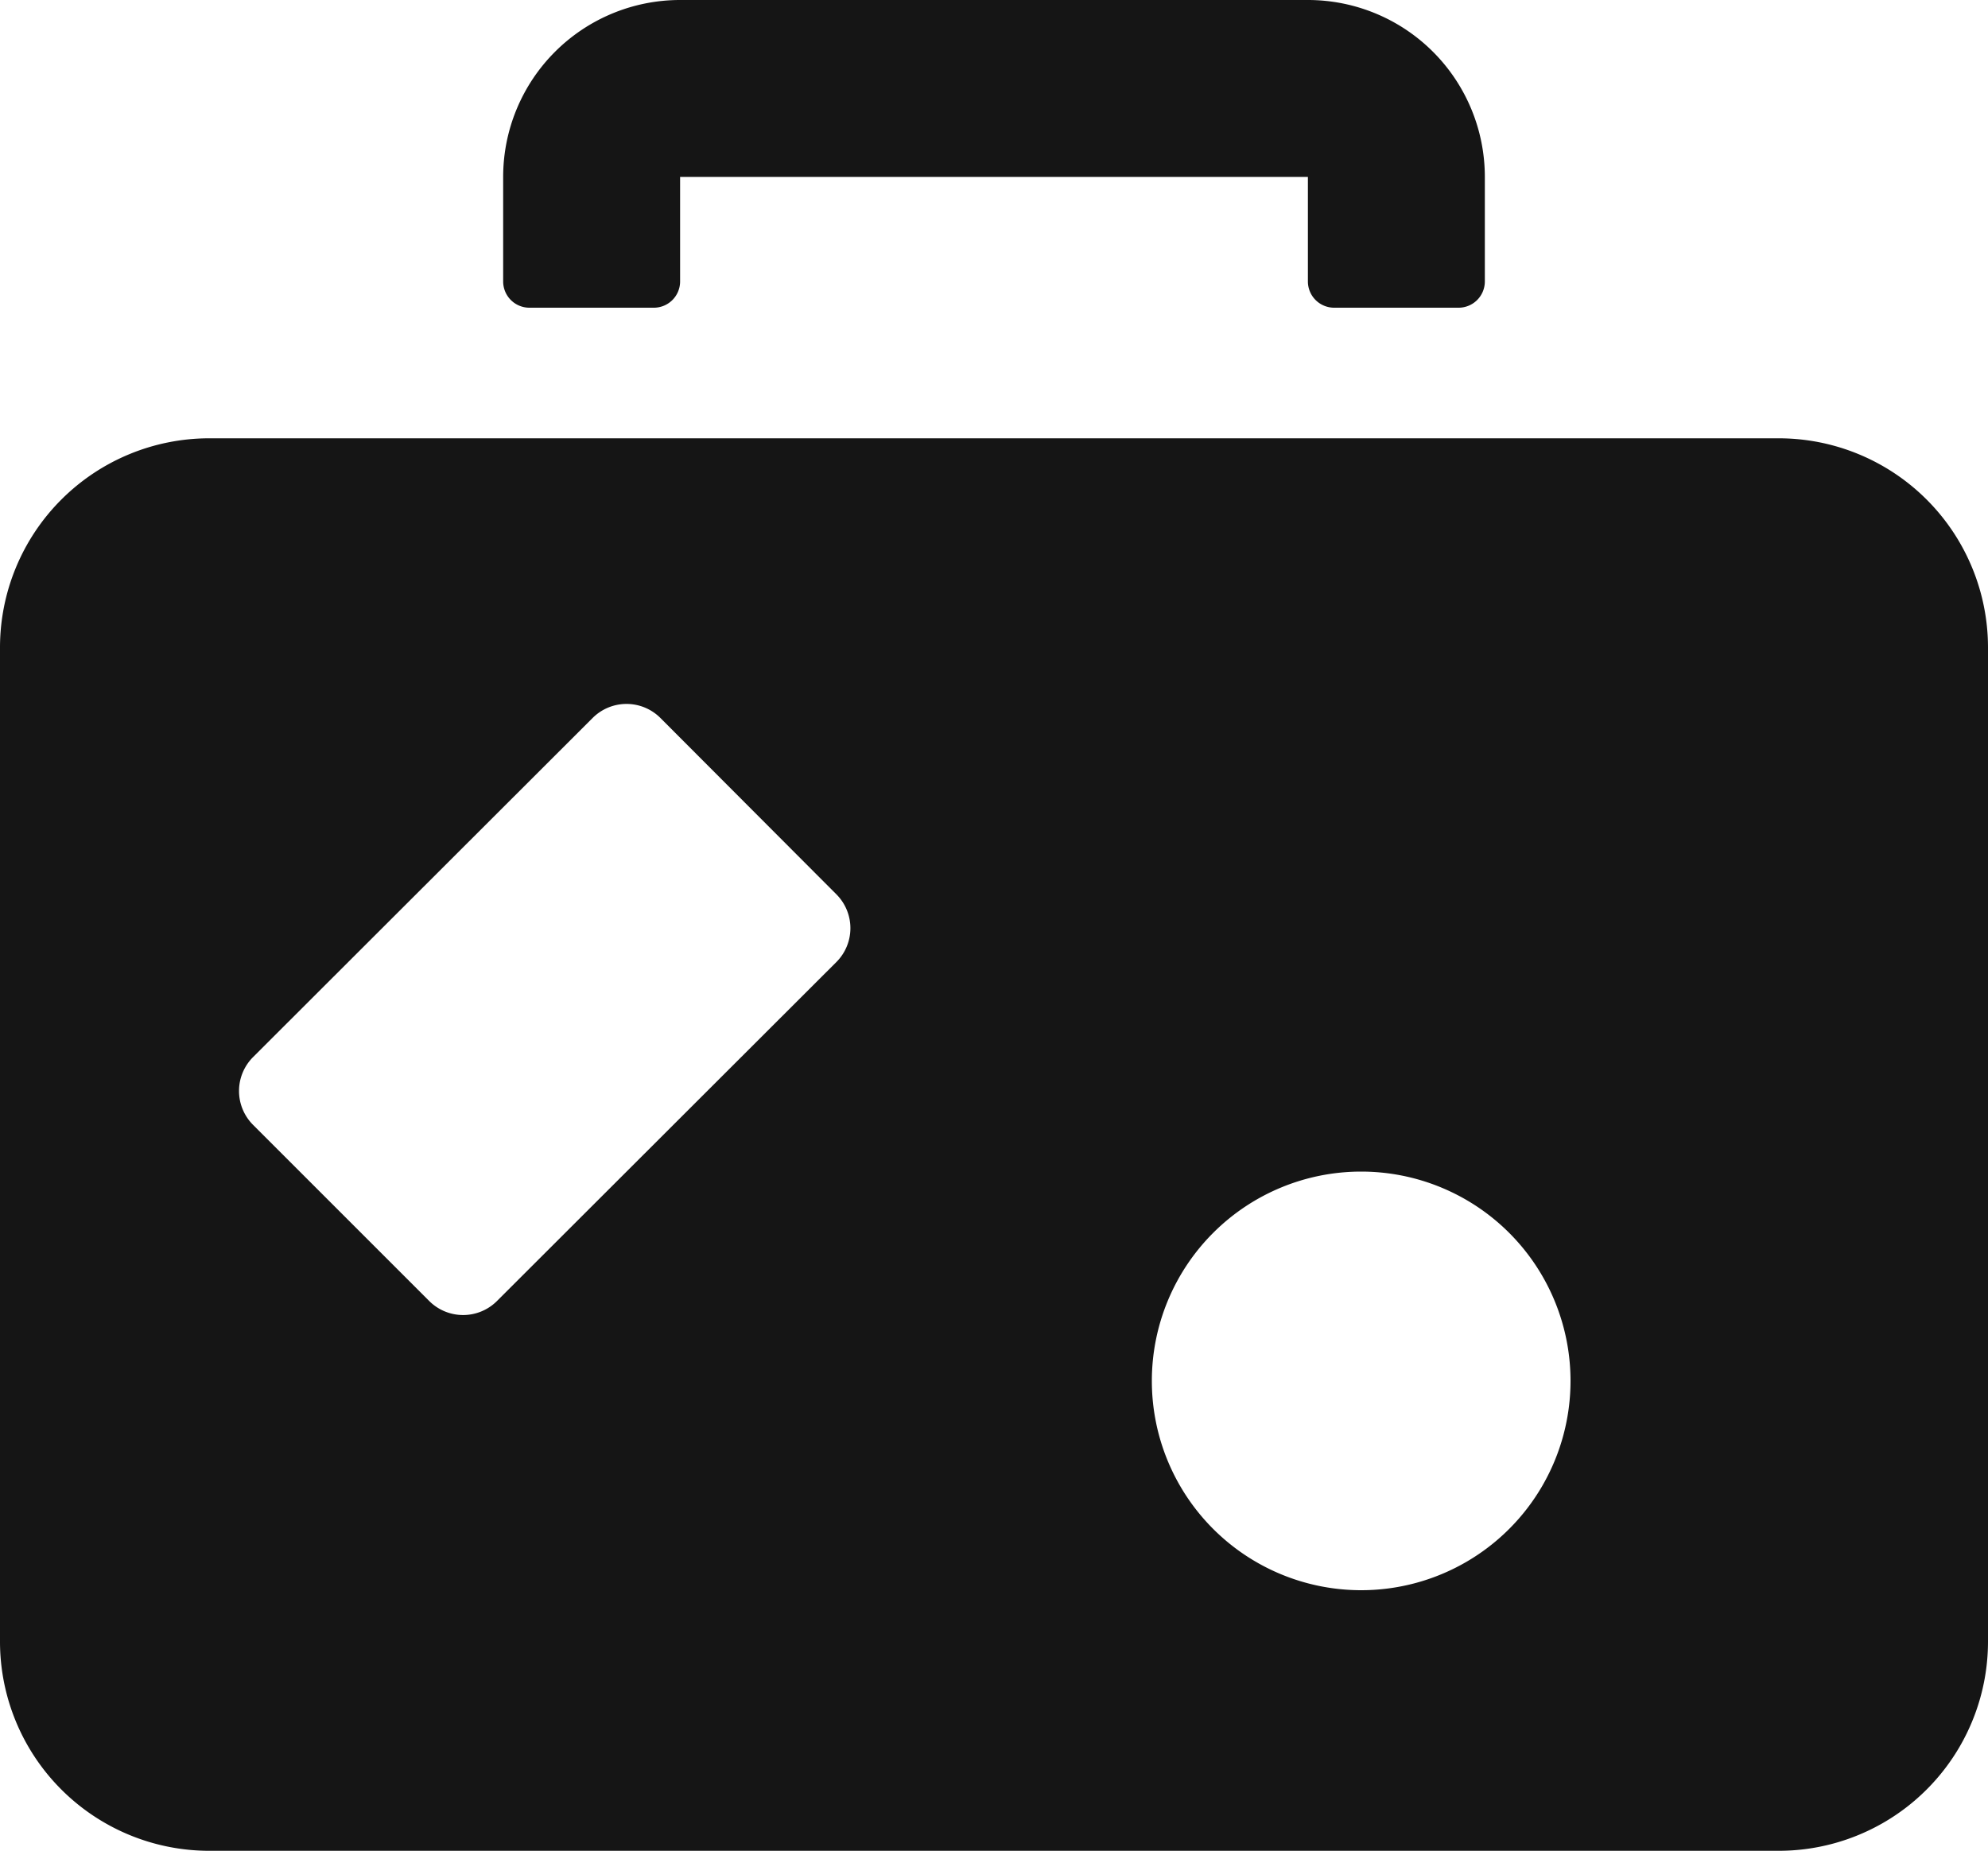<svg xmlns="http://www.w3.org/2000/svg" viewBox="0 0 100 93.11"><defs><style>.cls-1{fill:#151515;}</style></defs><g id="圖層_2" data-name="圖層 2"><g id="圖層_1-2" data-name="圖層 1"><path class="cls-1" d="M65.79,0H34.21a8.9,8.9,0,0,0-8.9,8.9v5.26a1.32,1.32,0,0,0,1.32,1.32h6.26a1.32,1.32,0,0,0,1.32-1.32V8.9H65.79v5.26a1.32,1.32,0,0,0,1.32,1.32h6.26a1.32,1.32,0,0,0,1.32-1.32V8.9A8.9,8.9,0,0,0,65.79,0Z"/><path class="cls-1" d="M89.47,22.05H10.53A10.53,10.53,0,0,0,0,32.58v50A10.53,10.53,0,0,0,10.53,93.11H89.47A10.53,10.53,0,0,0,100,82.58v-50A10.53,10.53,0,0,0,89.47,22.05ZM42.08,48.39,25,65.45a2.41,2.41,0,0,1-3.41,0l-8.86-8.86a2.41,2.41,0,0,1,0-3.41L29.81,36.12a2.41,2.41,0,0,1,3.41,0L42.08,45A2.41,2.41,0,0,1,42.08,48.39ZM68.42,80A10.53,10.53,0,1,1,79,69.42,10.53,10.53,0,0,1,68.42,80Z"/></g></g></svg>